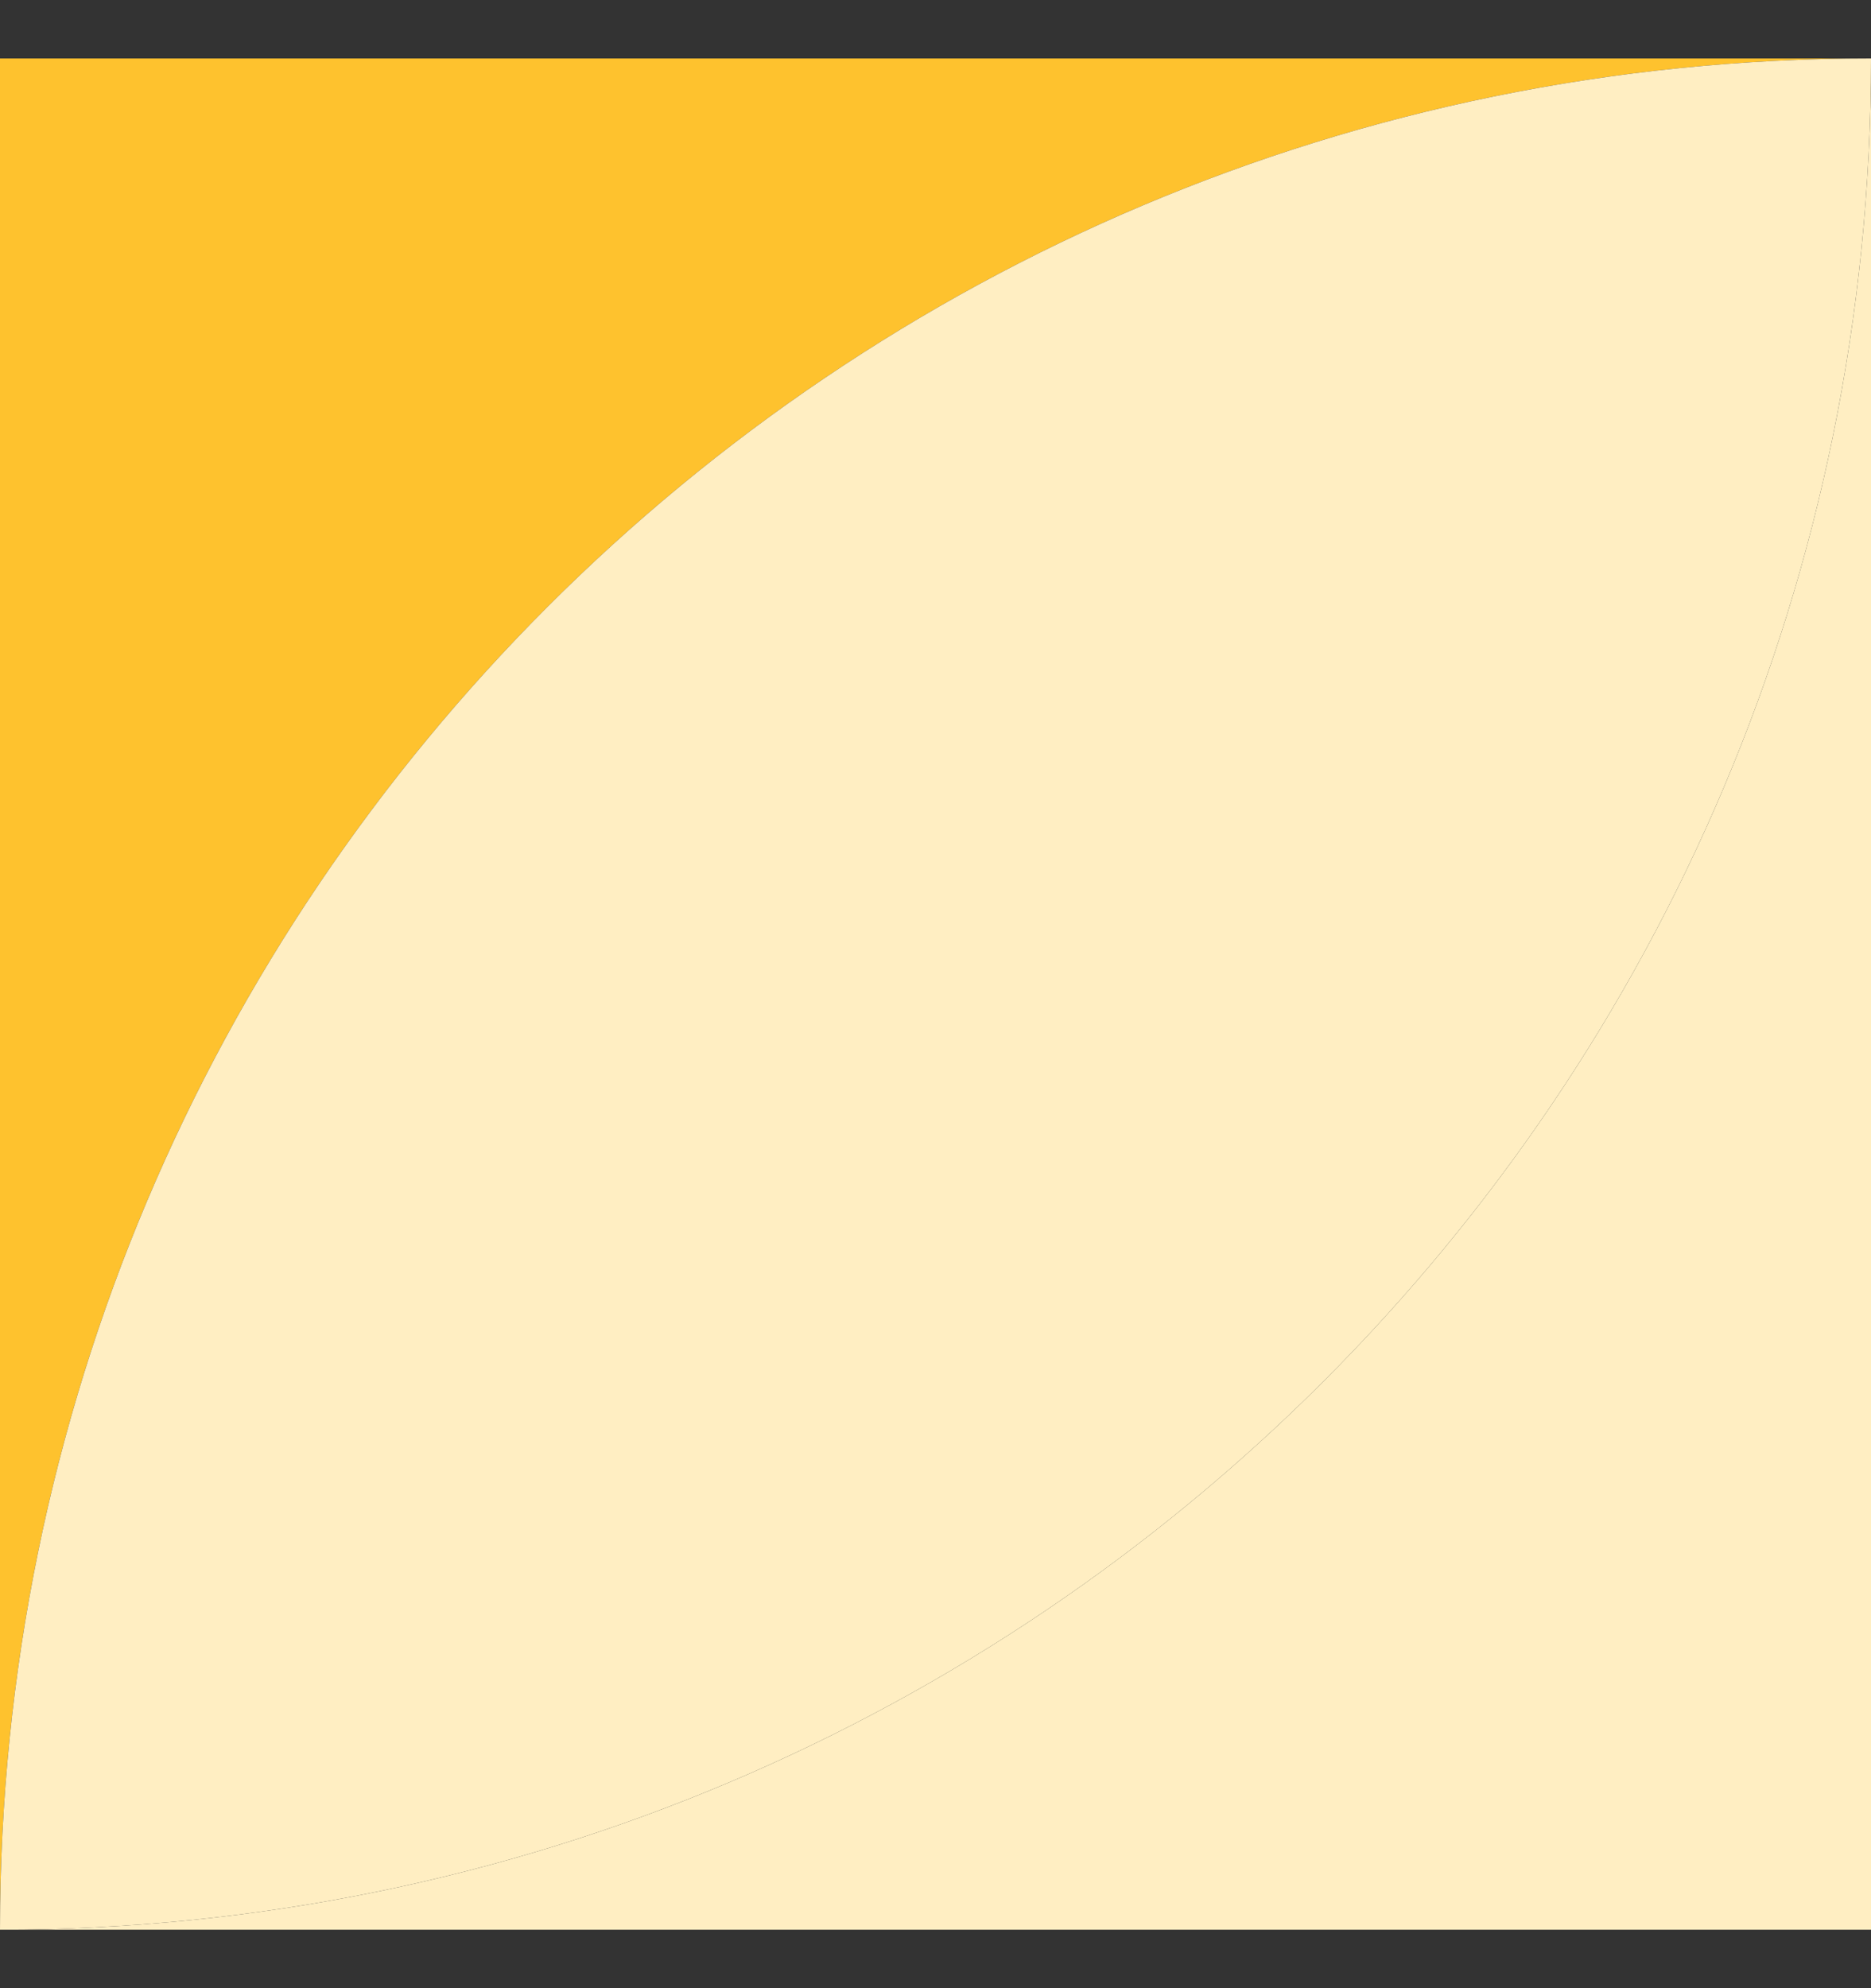 <svg width="16" height="17" viewBox="0 0 16 17" fill="none" xmlns="http://www.w3.org/2000/svg">
<rect x="0" y="0" width="16" height="17" fill="#333333" stroke="none"/>
<path d="M0 16.5V0.5H16C7.161 0.5 0 7.661 0 16.5Z" fill="#FEC22E"/>
<path d="M0 16.5C8.839 16.5 16 9.339 16 0.5V16.5H0Z" fill="#FFEEC2"/>
<path d="M0 16.5C0 7.661 7.161 0.5 16 0.5C16 9.339 8.839 16.5 0 16.5Z" fill="#FFEEC2"/>
</svg>
